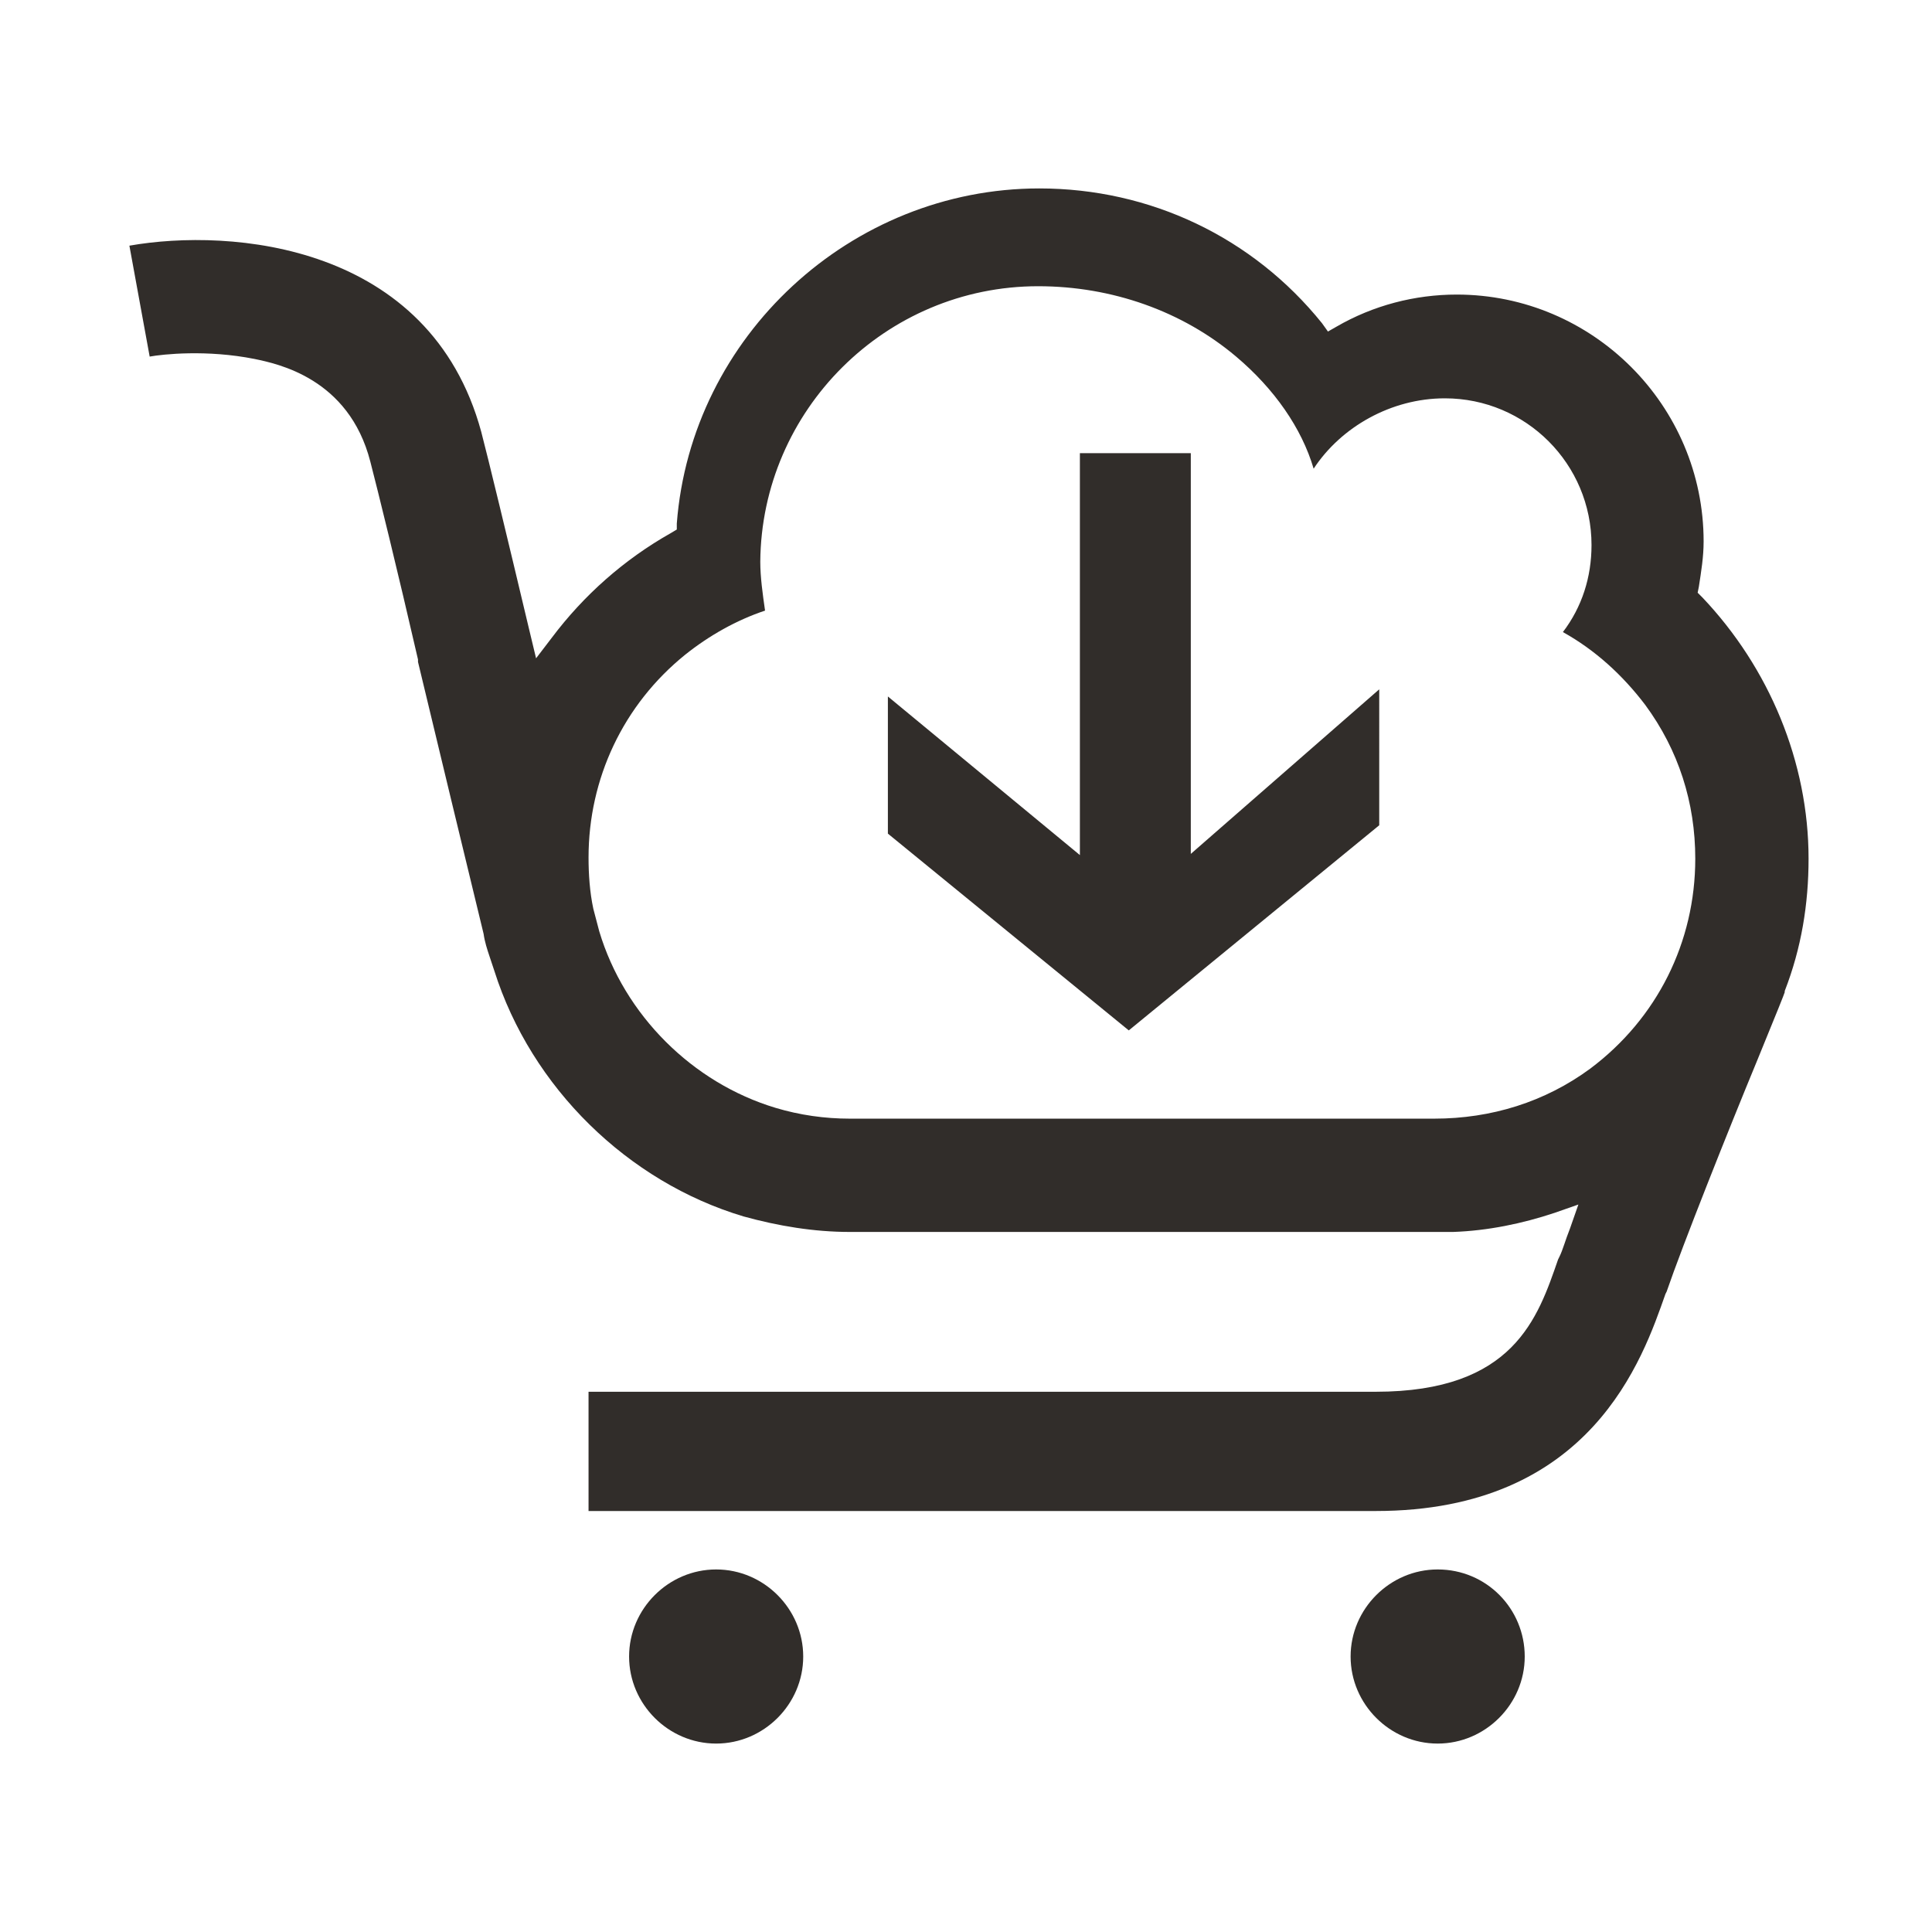 <svg xmlns="http://www.w3.org/2000/svg" xmlns:xlink="http://www.w3.org/1999/xlink" x="0" y="0" width="20px" height="20px" viewBox="0 0 161.9 162" xml:space="preserve">
<g>
<path fill="#312D2A" d="M120.5,131.6c-4,0-7.3,3.3-7.3,7.3s3.3,7.3,7.3,7.3s7.3-3.3,7.3-7.3S124.6,131.6,120.5,131.6z M60,131.6   c-4,0-7.3,3.3-7.3,7.3s3.3,7.3,7.3,7.3c4,0,7.3-3.3,7.3-7.3S64,131.6,60,131.6z M49.3,126.7h66c18.1,0,22.4-12.8,24.3-18.2l0.1-0.2   c1.3-3.8,5.2-13.6,7.6-19.4c1.8-4.4,2.2-5.4,2.3-5.7l0-0.1c1.4-3.6,2-7.3,2-11.1c0-8.1-3.3-16-8.9-21.9l-0.4-0.4l0.1-0.5   c0.2-1.3,0.4-2.5,0.4-3.8c0-11.4-9.3-20.7-20.7-20.7c-3.5,0-7,0.9-10.1,2.7l-0.7,0.4l-0.5-0.7c-5.8-7.2-14.4-11.3-23.7-11.3   c-15.8,0-29.2,12.4-30.4,28.1l0,0.5l-0.5,0.3c-3.9,2.2-7.3,5.2-10,8.8l-1.3,1.7l-0.6-2.5c-1.9-8-3.4-14.2-4-16.5   C36,20.4,19.3,19.1,10.8,20.6l1.7,9.3c1.1-0.2,4.8-0.6,8.8,0.2c1.9,0.4,7.9,1.6,9.7,8.6c0.6,2.3,2.3,9.2,4,16.6l0,0.2   c1.8,7.5,3.8,15.8,5.5,22.8c0.1,0.7,0.3,1.3,0.5,1.9l0.4,1.2c3.1,9.8,11.2,17.7,20.9,20.6c2.9,0.8,5.9,1.3,8.9,1.3l50.2,0l0.4,0   c2.9-0.1,5.8-0.7,8.5-1.6l2-0.7l-0.7,2c-0.4,1-0.6,1.8-0.9,2.4l-0.1,0.2c-1.7,4.9-3.7,11.1-15.3,11.1h-66V126.7z M120.2,93.8h-49   c-2.1,0-4.2-0.3-6.2-0.9c-7-2.1-12.7-7.8-14.8-14.8l-0.5-1.9c-0.3-1.4-0.4-2.9-0.4-4.3c0-6.6,2.9-12.8,8.1-17   c2-1.6,4.3-2.9,6.7-3.7c-0.2-1.4-0.4-2.8-0.4-4.1C63.8,34.4,74.2,24,87,24c6.2,0,12.1,2.1,16.6,5.9c3.2,2.7,5.5,6,6.5,9.4   c2.3-3.5,6.5-5.9,11-5.9c6.8,0,12.3,5.5,12.3,12.3c0,2.7-0.8,5.2-2.4,7.3c2.7,1.5,5,3.6,6.9,6.1c2.8,3.8,4.2,8.2,4.2,12.9   c0,7-3.2,13.4-8.8,17.6C129.5,92.4,125,93.8,120.2,93.8z M74.4,69.9l20.2,16.5l21-17.2V57.8L99.8,71.6V38h-9.3v33.7L74.4,58.4V69.9   z"></path>
</g>
</svg>